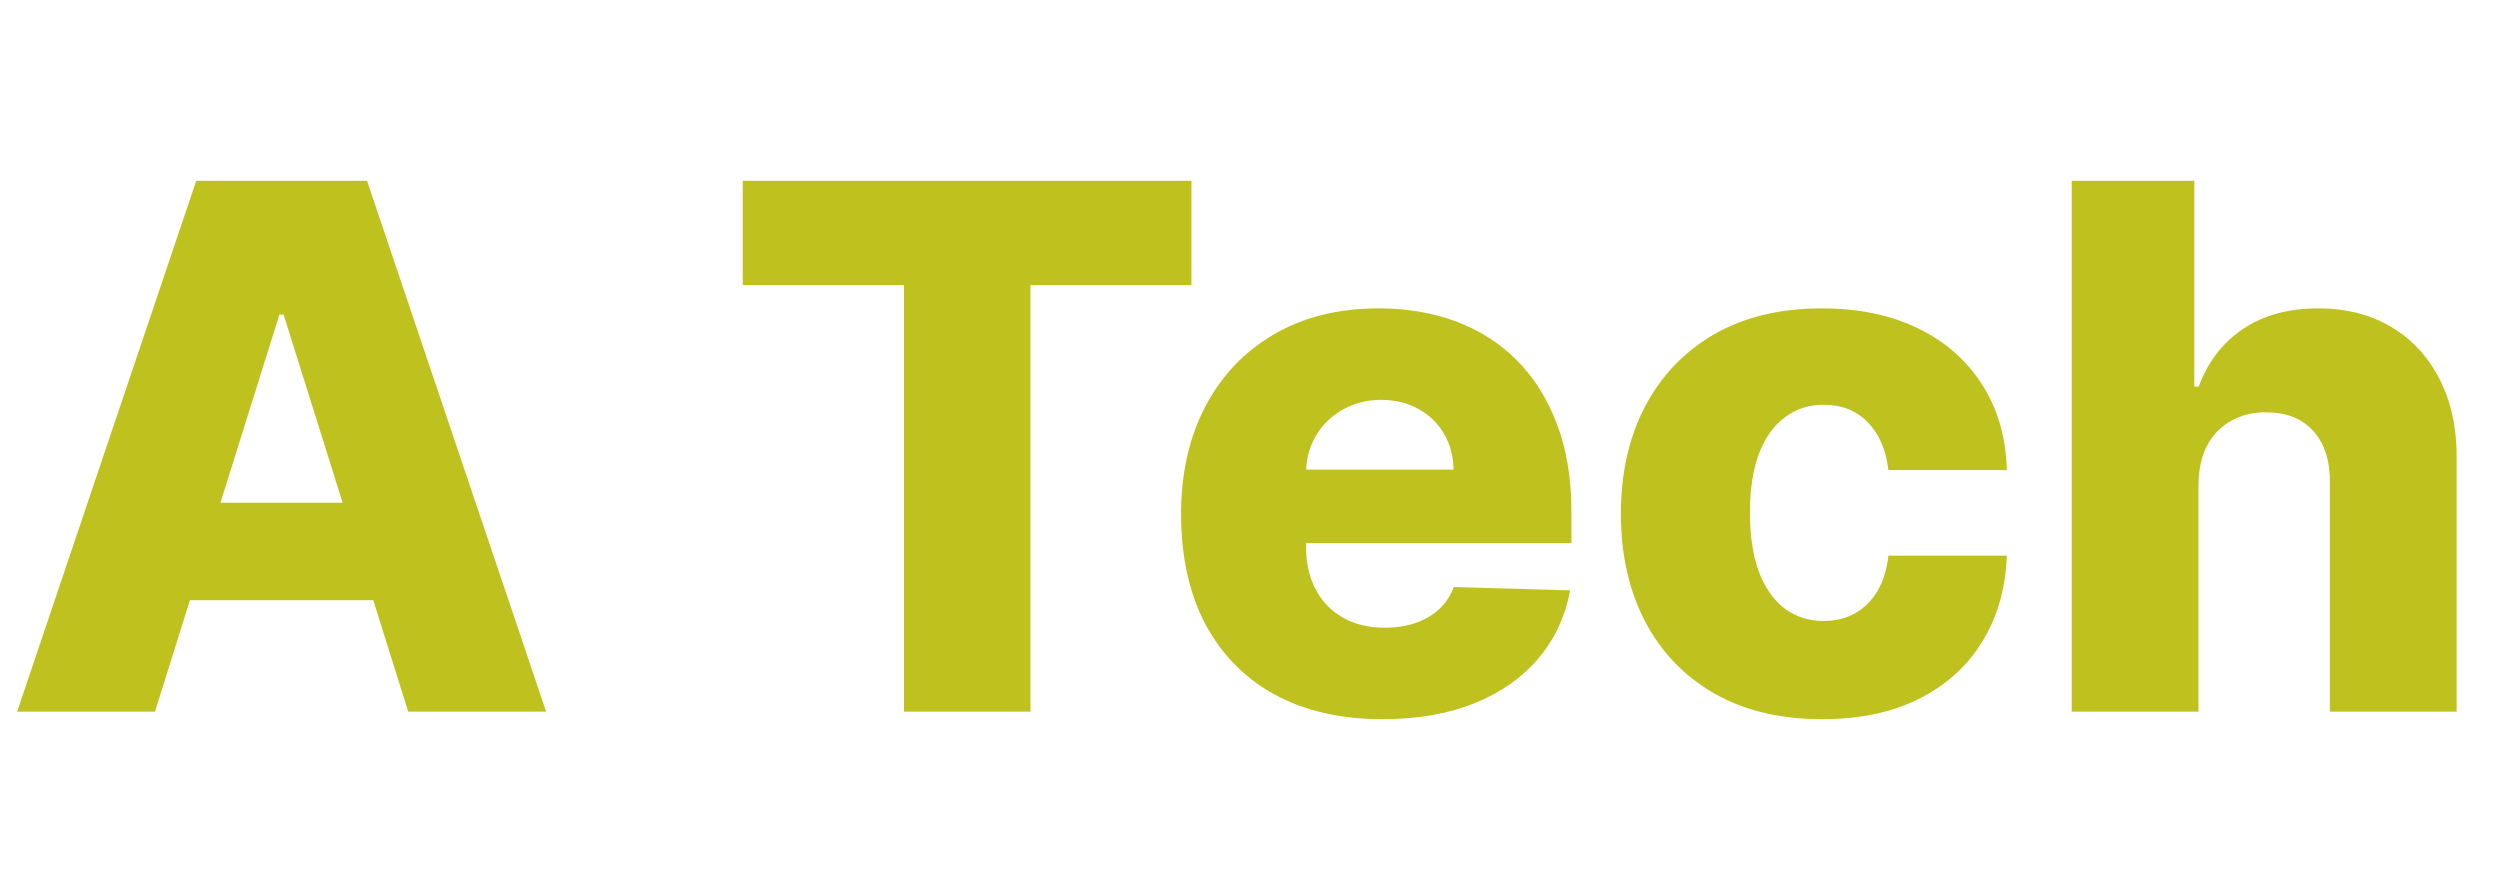 <svg width="137" height="48" viewBox="0 0 137 48" fill="none" xmlns="http://www.w3.org/2000/svg">
<path d="M8.494 39H0.938L10.753 9.909H20.114L29.929 39H22.372L15.54 17.239H15.312L8.494 39ZM7.486 27.551H23.281V32.892H7.486V27.551ZM40.703 15.619V9.909H65.291V15.619H56.47V39H49.538V15.619H40.703ZM75.76 39.412C73.478 39.412 71.508 38.962 69.851 38.062C68.203 37.153 66.934 35.861 66.044 34.185C65.163 32.499 64.723 30.496 64.723 28.176C64.723 25.922 65.168 23.953 66.058 22.267C66.948 20.572 68.203 19.256 69.822 18.318C71.442 17.371 73.35 16.898 75.547 16.898C77.1 16.898 78.52 17.139 79.808 17.622C81.096 18.105 82.209 18.82 83.146 19.767C84.084 20.714 84.813 21.884 85.334 23.276C85.855 24.658 86.115 26.244 86.115 28.034V29.767H67.152V25.733H79.652C79.642 24.994 79.467 24.336 79.126 23.759C78.785 23.181 78.317 22.731 77.72 22.409C77.133 22.078 76.456 21.912 75.689 21.912C74.912 21.912 74.216 22.087 73.601 22.438C72.985 22.778 72.498 23.247 72.138 23.844C71.778 24.431 71.588 25.099 71.57 25.847V29.952C71.57 30.842 71.745 31.623 72.095 32.295C72.445 32.958 72.943 33.474 73.587 33.844C74.231 34.213 74.998 34.398 75.888 34.398C76.503 34.398 77.062 34.312 77.564 34.142C78.066 33.972 78.497 33.721 78.856 33.389C79.216 33.058 79.486 32.651 79.666 32.168L86.044 32.352C85.779 33.782 85.197 35.028 84.297 36.088C83.407 37.139 82.237 37.958 80.788 38.545C79.34 39.123 77.663 39.412 75.76 39.412ZM99.847 39.412C97.546 39.412 95.572 38.938 93.924 37.992C92.286 37.044 91.026 35.728 90.146 34.043C89.265 32.347 88.825 30.387 88.825 28.162C88.825 25.927 89.265 23.967 90.146 22.281C91.036 20.586 92.3 19.265 93.938 18.318C95.586 17.371 97.551 16.898 99.833 16.898C101.85 16.898 103.607 17.262 105.103 17.991C106.609 18.721 107.783 19.753 108.626 21.088C109.478 22.414 109.928 23.972 109.975 25.761H103.484C103.351 24.644 102.972 23.768 102.347 23.134C101.732 22.499 100.927 22.182 99.933 22.182C99.128 22.182 98.422 22.409 97.816 22.864C97.21 23.309 96.737 23.972 96.396 24.852C96.064 25.724 95.898 26.803 95.898 28.091C95.898 29.379 96.064 30.468 96.396 31.358C96.737 32.239 97.21 32.906 97.816 33.361C98.422 33.806 99.128 34.028 99.933 34.028C100.576 34.028 101.145 33.891 101.637 33.617C102.139 33.342 102.551 32.939 102.873 32.409C103.195 31.869 103.398 31.216 103.484 30.449H109.975C109.909 32.248 109.459 33.82 108.626 35.165C107.802 36.51 106.642 37.556 105.146 38.304C103.659 39.043 101.893 39.412 99.847 39.412ZM120.476 26.557V39H113.53V9.909H120.249V21.188H120.49C120.982 19.843 121.787 18.792 122.905 18.034C124.032 17.276 125.41 16.898 127.038 16.898C128.572 16.898 129.908 17.239 131.044 17.921C132.18 18.593 133.061 19.544 133.686 20.776C134.321 22.007 134.633 23.446 134.624 25.094V39H127.678V26.457C127.687 25.245 127.384 24.298 126.768 23.616C126.153 22.935 125.286 22.594 124.169 22.594C123.44 22.594 122.796 22.755 122.237 23.077C121.688 23.389 121.257 23.839 120.945 24.426C120.642 25.013 120.485 25.724 120.476 26.557Z" fill="#BFC21E"/>
</svg>

